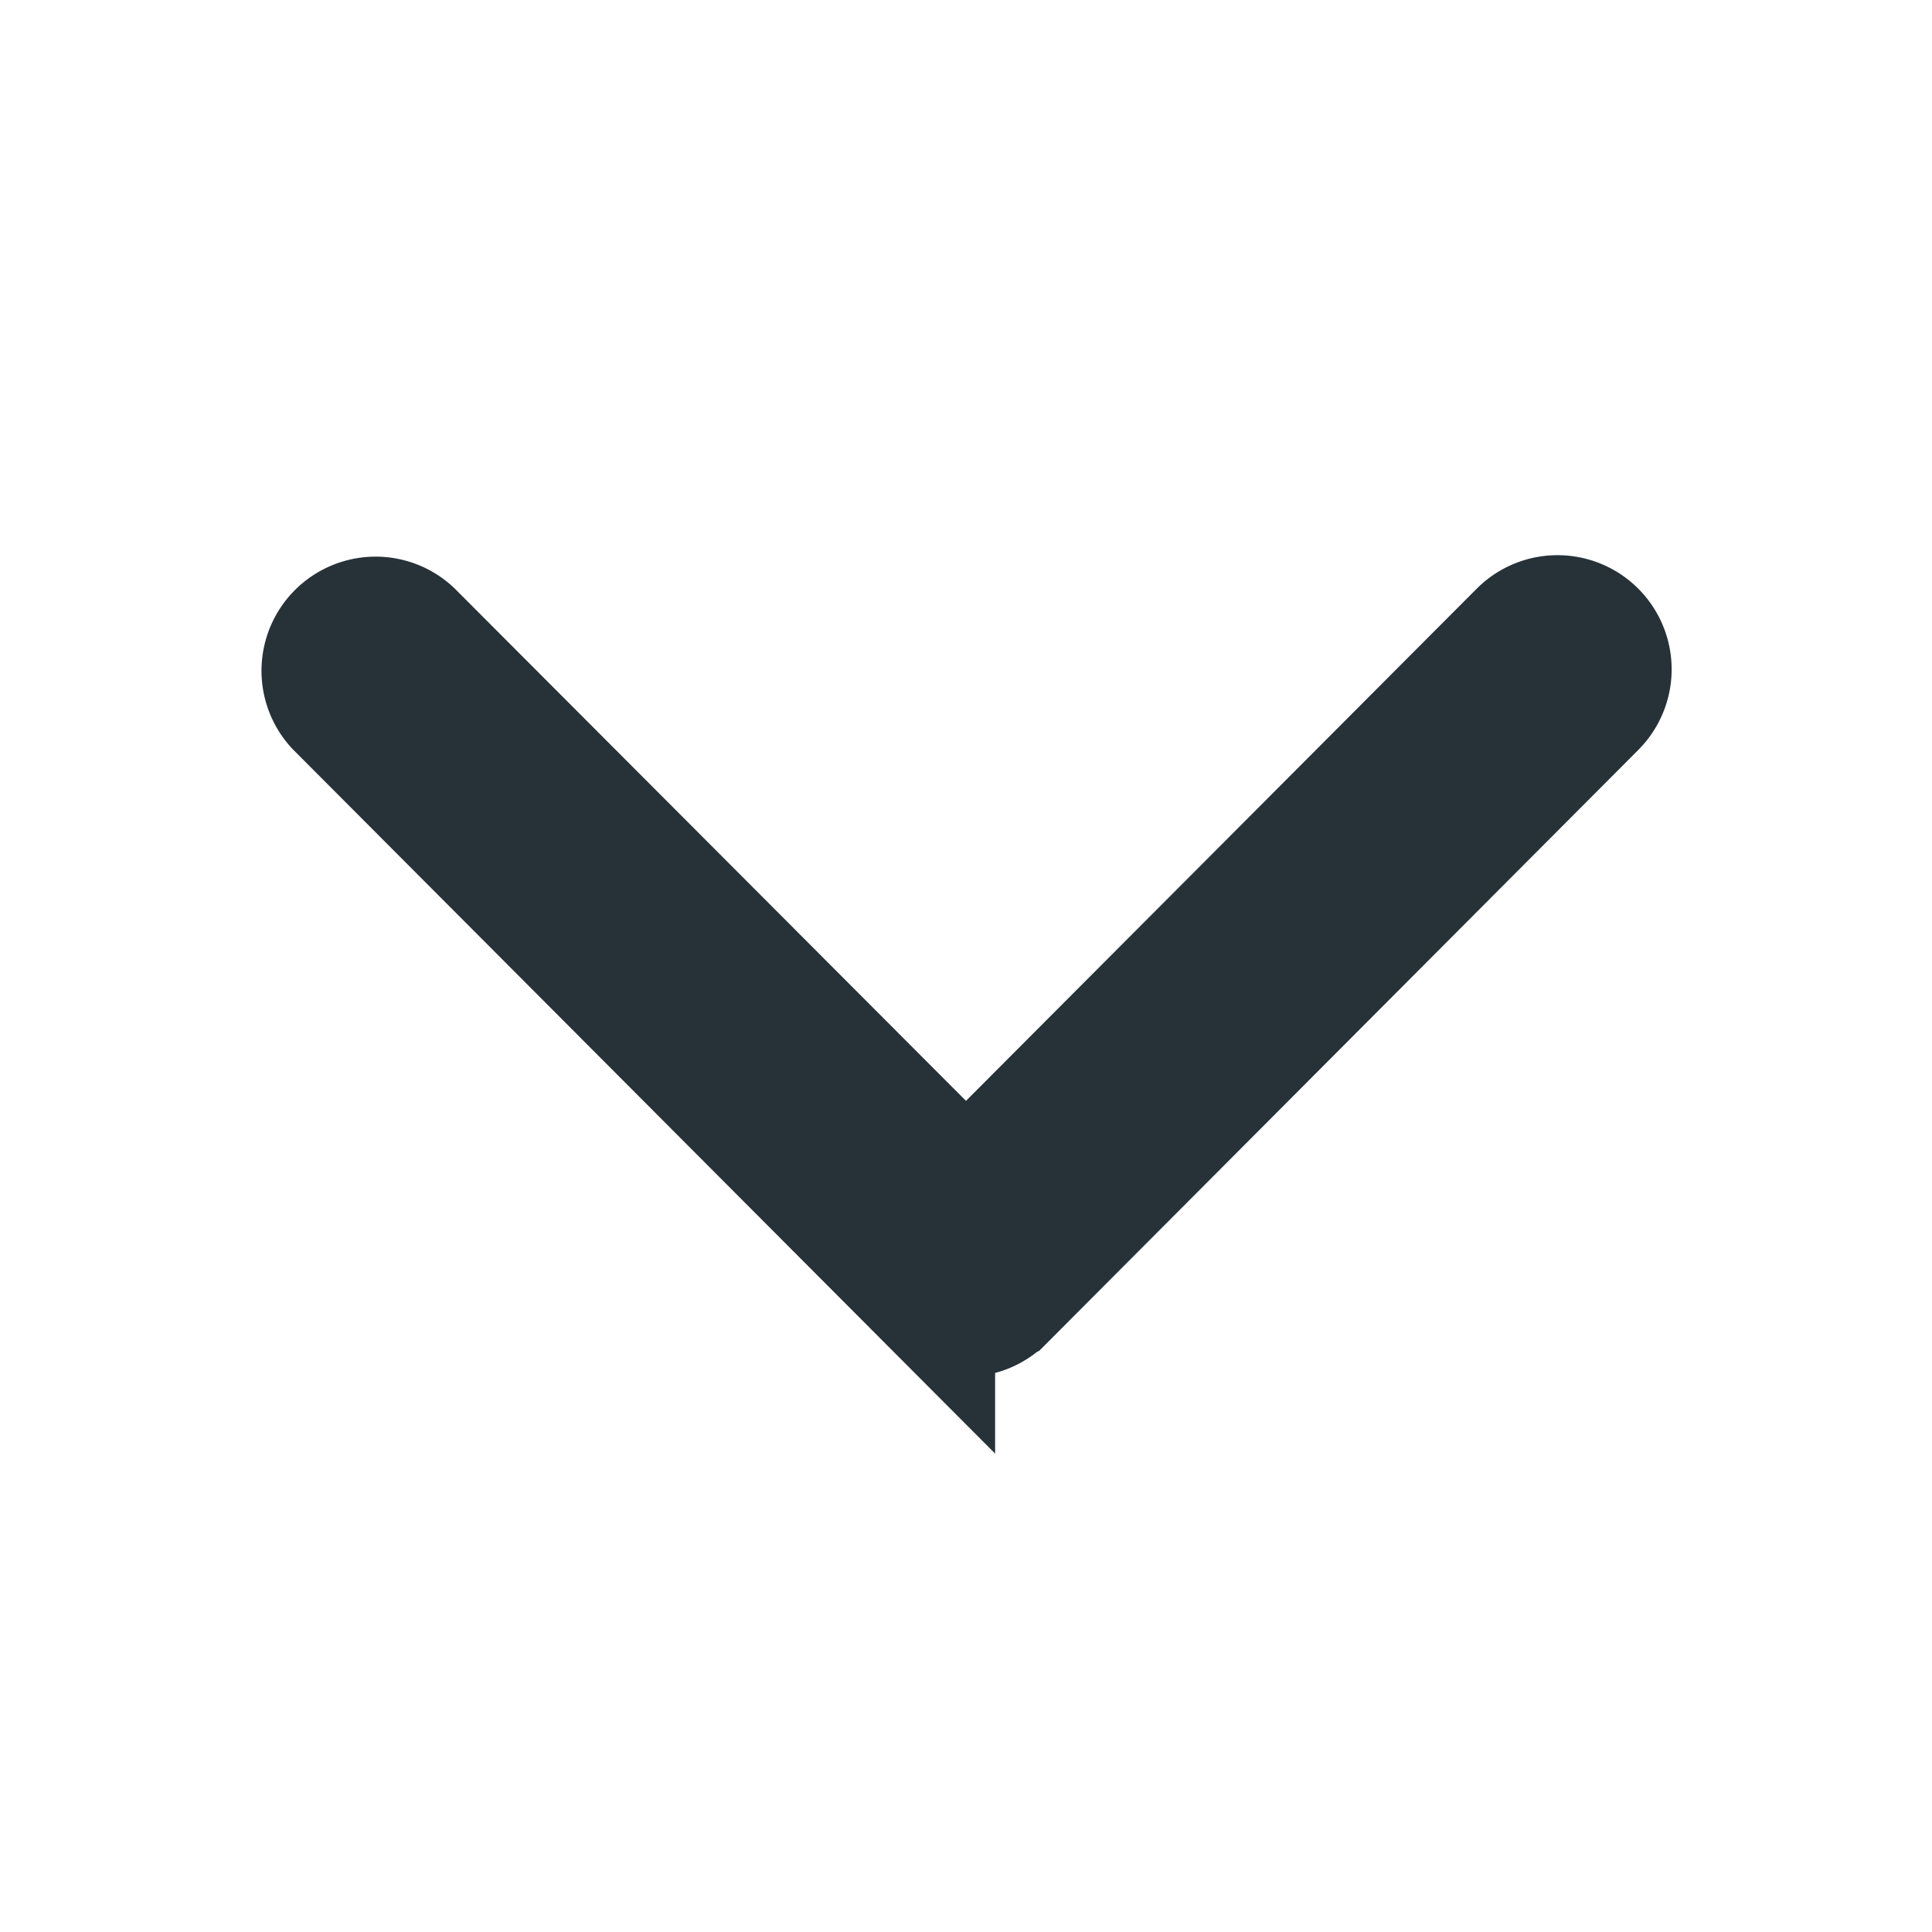 <svg xmlns="http://www.w3.org/2000/svg" width="15" height="15" viewBox="0 0 15 15">
    <path style="fill:none" d="M0 0h15v15H0z"/>
    <g data-name="그룹 55">
        <path data-name="패스 113" d="M123.006 4.705 118.4.113a.386.386 0 1 0-.545.547l4.331 4.319-4.33 4.321a.386.386 0 0 0 .545.546l4.606-4.593a.386.386 0 0 0 0-.546z" transform="rotate(90 62.705 -50.226)" style="fill:#263238;stroke:#263238"/>
    </g>
</svg>

